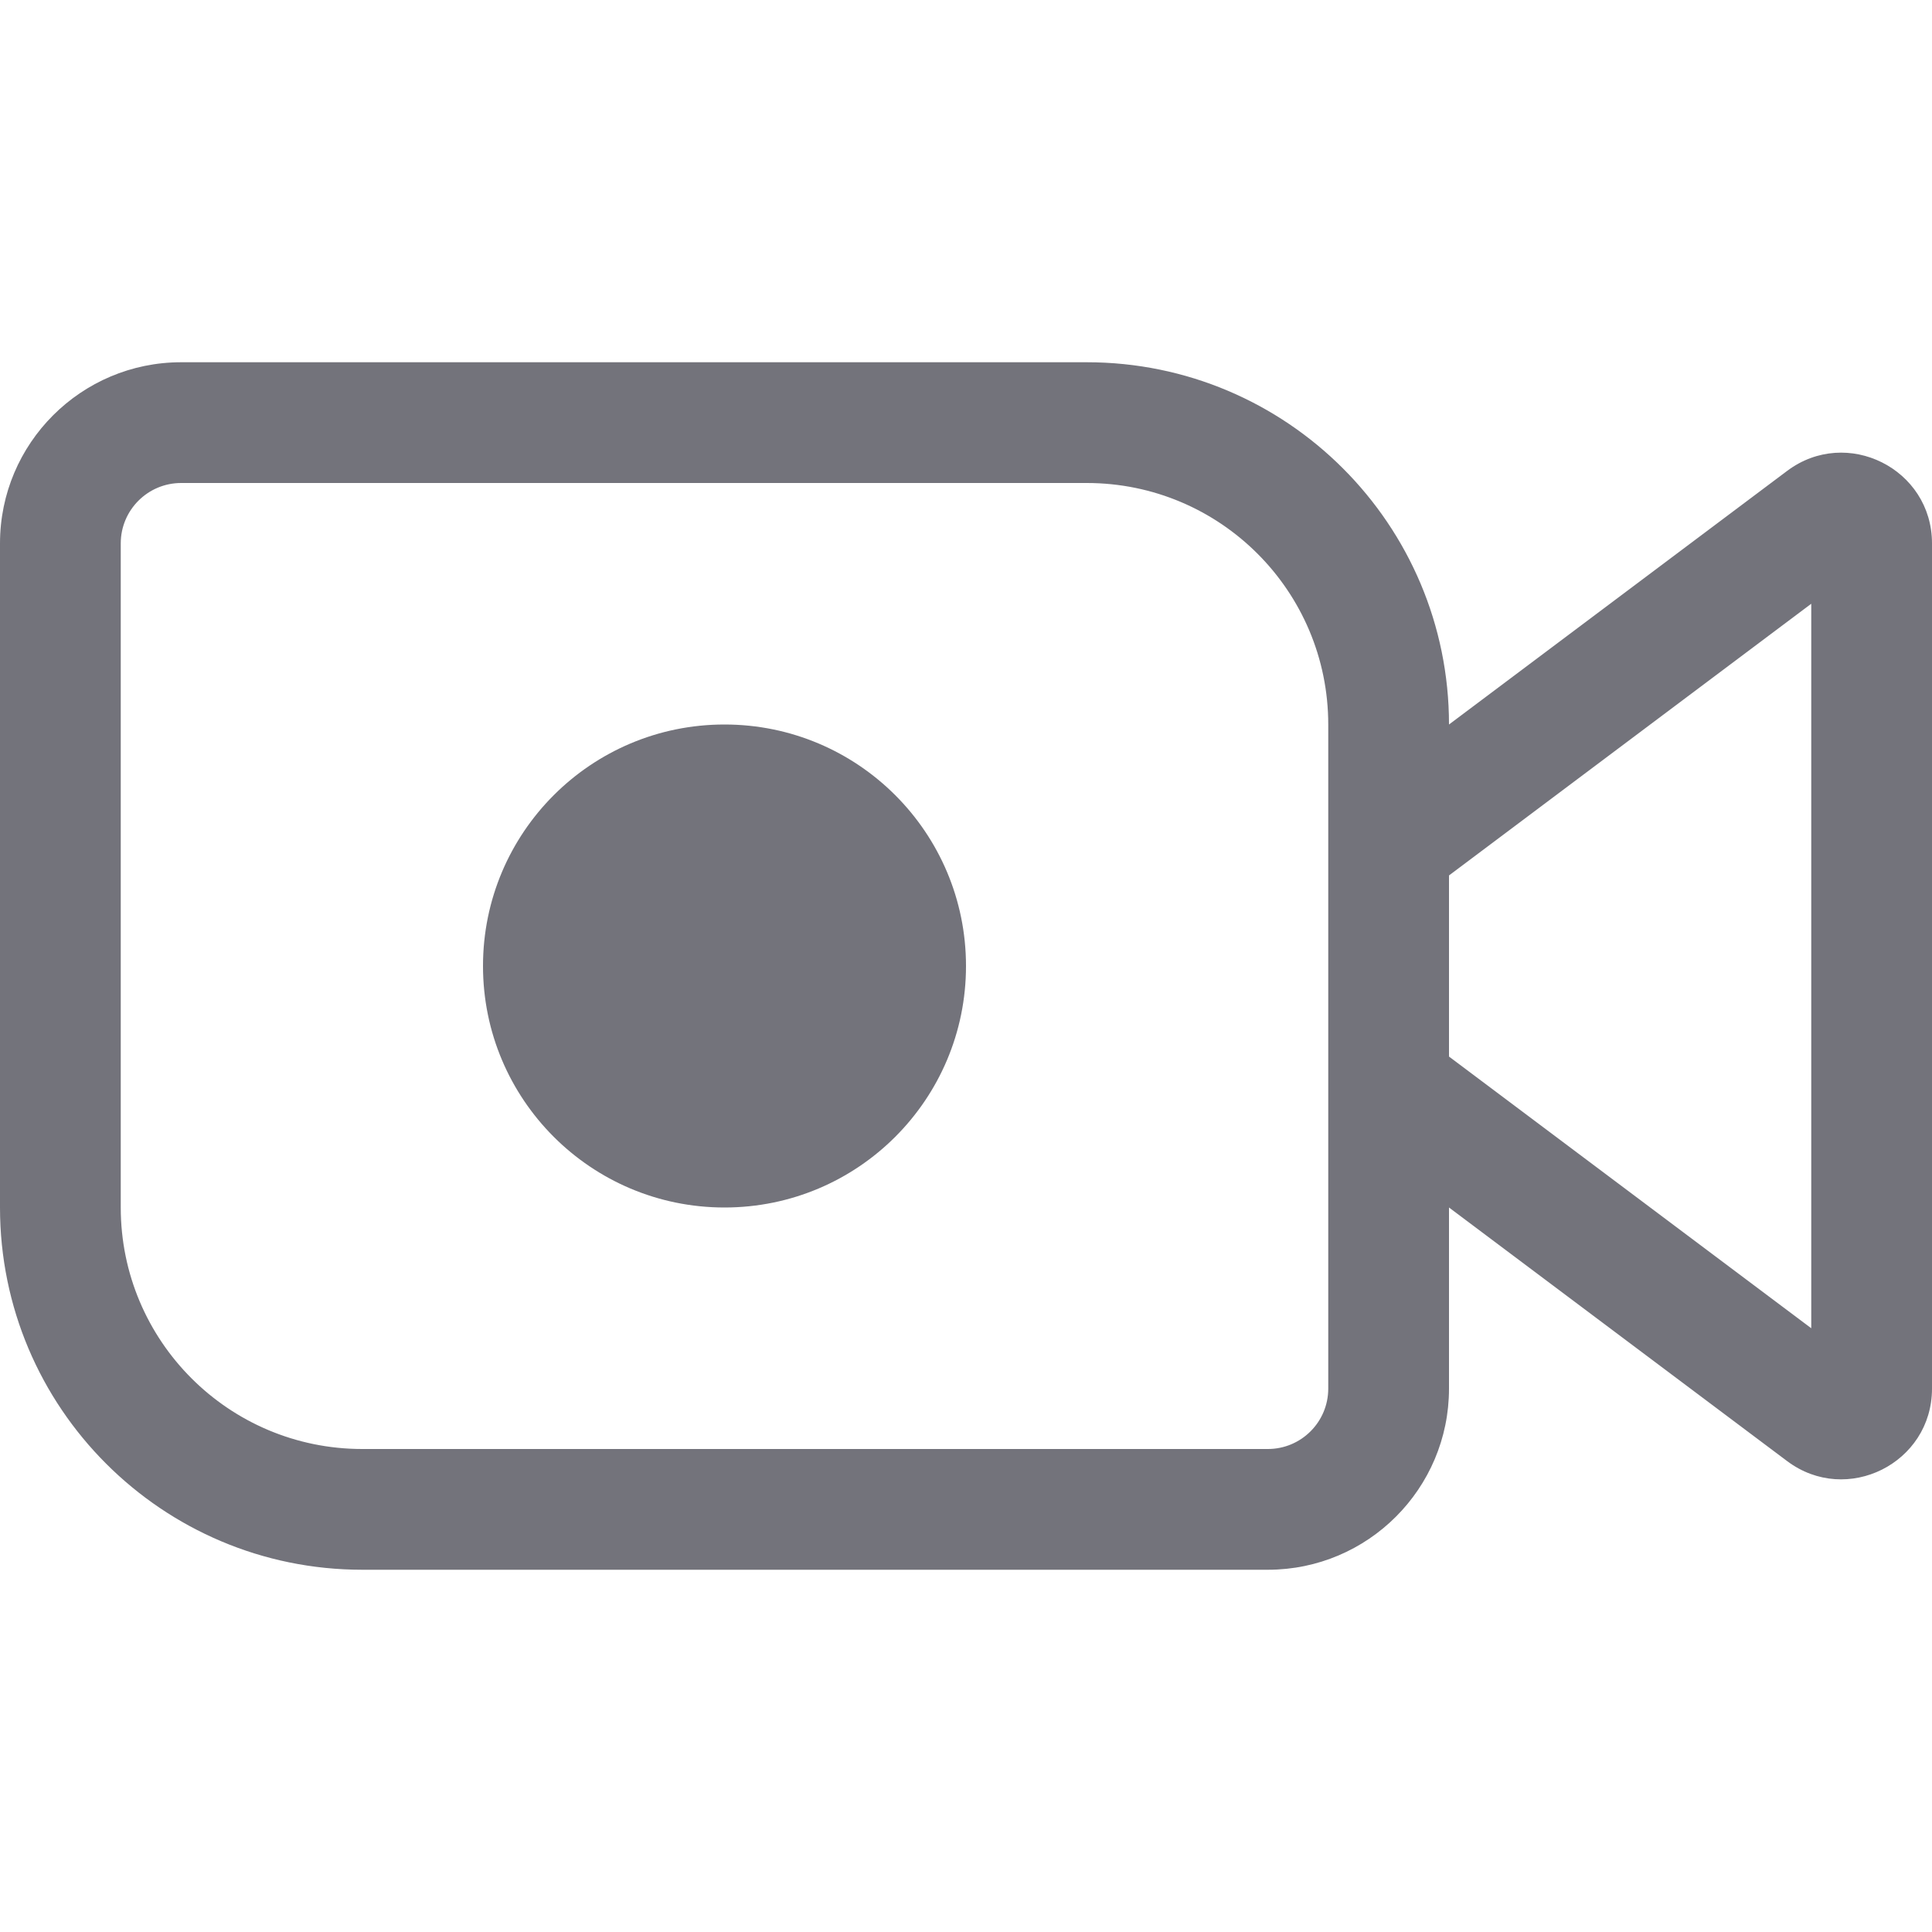 <svg width="16" height="16" viewBox="0 0 16 16" fill="none" xmlns="http://www.w3.org/2000/svg">
<path fill-rule="evenodd" clip-rule="evenodd" d="M12 11.5V10L14.8 12.1C15.294 12.471 16 12.118 16 11.5V4.5C16 3.882 15.294 3.529 14.8 3.9L12 6C12 4.343 10.657 3 9 3H1.5C0.672 3 0 3.672 0 4.5V10C0 11.657 1.343 13 3 13H10.5C11.328 13 12 12.328 12 11.5ZM9 4H1.5C1.224 4 1 4.224 1 4.5V10C1 11.105 1.895 12 3 12H10.5C10.776 12 11 11.776 11 11.5V6C11 4.895 10.105 4 9 4ZM15 11L12 8.75V7.25L15 5V11Z" fill="#73737B"/>
<path d="M8 8C8 9.105 7.105 10 6 10C4.895 10 4 9.105 4 8C4 6.895 4.895 6 6 6C7.105 6 8 6.895 8 8Z" fill="#73737B"/>
<zoom style="hover" value="|:#131619|:#131619"/>
<zoom style="press" value="|:#0E72ED|:#0E72ED"/>
<zoom style="dark" value="|:#98A0A9|:#98A0A9"/>
<zoom style="hover_dark" value="|:#F7F9FA|:#F7F9FA"/>
<zoom style="press_dark" value="|:#4793F1|:#4793F1"/>
</svg>
